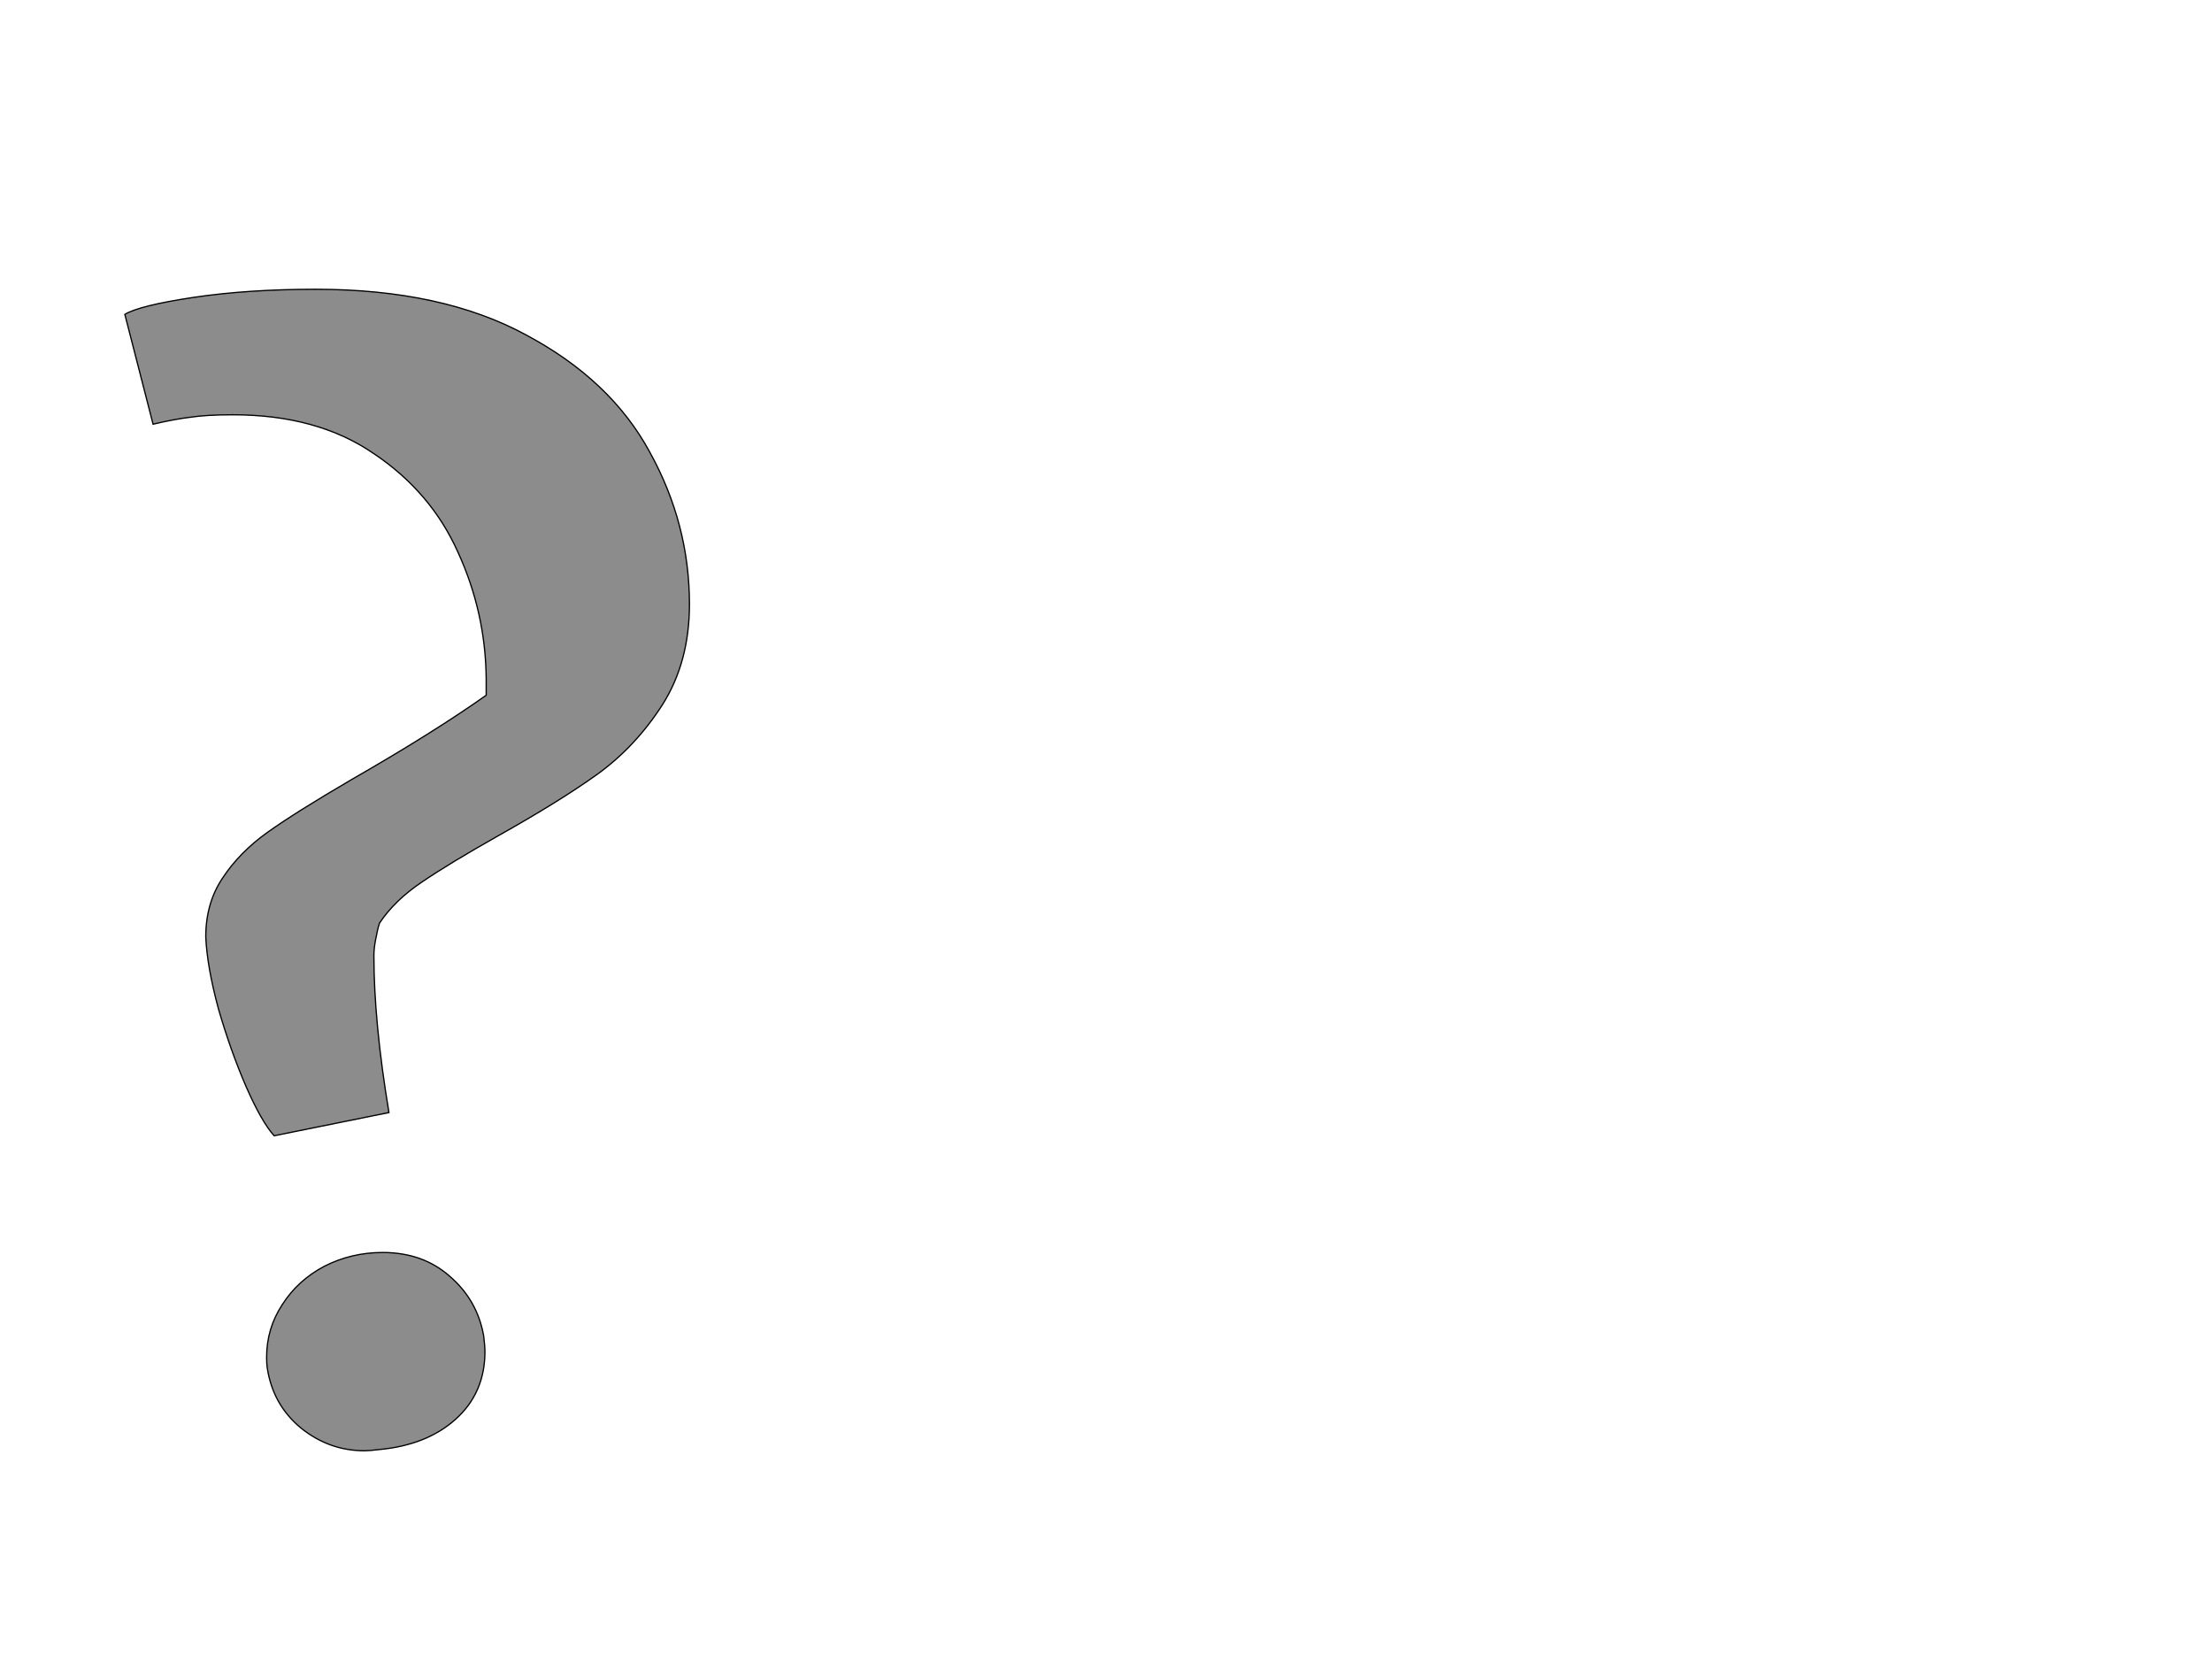 <!--
BEGIN METADATA

BBOX_X_MIN 99
BBOX_Y_MIN 2
BBOX_X_MAX 999
BBOX_Y_MAX 1853
WIDTH 900
HEIGHT 1851
H_BEARING_X 99
H_BEARING_Y 1853
H_ADVANCE 1040
V_BEARING_X -421
V_BEARING_Y 361
V_ADVANCE 2574
ORIGIN_X 0
ORIGIN_Y 0

END METADATA
-->

<svg width='3526px' height='2674px' xmlns='http://www.w3.org/2000/svg' version='1.1'>

 <!-- make sure glyph is visible within svg window -->
 <g fill-rule='nonzero'  transform='translate(100 2314)'>

  <!-- draw actual outline using lines and Bezier curves-->
  <path fill='black' stroke='black' fill-opacity='0.45'  stroke-width='2'  d='
 M 228,-875
 M 255,-915
 Q 282,-956 327,-988
 Q 372,-1020 461,-1072
 Q 590,-1146 675,-1206
 L 675,-1233
 Q 674,-1338 630,-1434
 Q 587,-1530 496,-1591
 Q 406,-1653 271,-1653
 Q 229,-1653 203,-1649
 Q 178,-1646 144,-1638
 L 99,-1813
 Q 122,-1827 208,-1840
 Q 295,-1853 403,-1853
 Q 605,-1853 739,-1780
 Q 874,-1708 936,-1593
 Q 999,-1479 999,-1351
 Q 999,-1259 956,-1191
 Q 913,-1124 852,-1080
 Q 792,-1037 694,-982
 Q 616,-938 572,-908
 Q 529,-879 505,-843
 Q 502,-834 499,-818
 Q 496,-803 496,-791
 Q 496,-685 520,-541
 L 337,-504
 Q 317,-526 292,-583
 Q 267,-641 248,-707
 Q 230,-774 228,-821
 Q 228,-875 255,-915
 Z

 M 574,-318
 M 617,-280
 Q 661,-242 671,-185
 Q 673,-169 673,-160
 Q 673,-94 626,-52
 Q 580,-11 505,-4
 Q 489,-2 481,-2
 Q 425,-2 380,-38
 Q 335,-75 326,-134
 Q 325,-140 325,-151
 Q 325,-197 350,-235
 Q 375,-274 417,-296
 Q 460,-318 510,-318
 Q 574,-318 617,-280
 Z

  '/>
 </g>
</svg>
